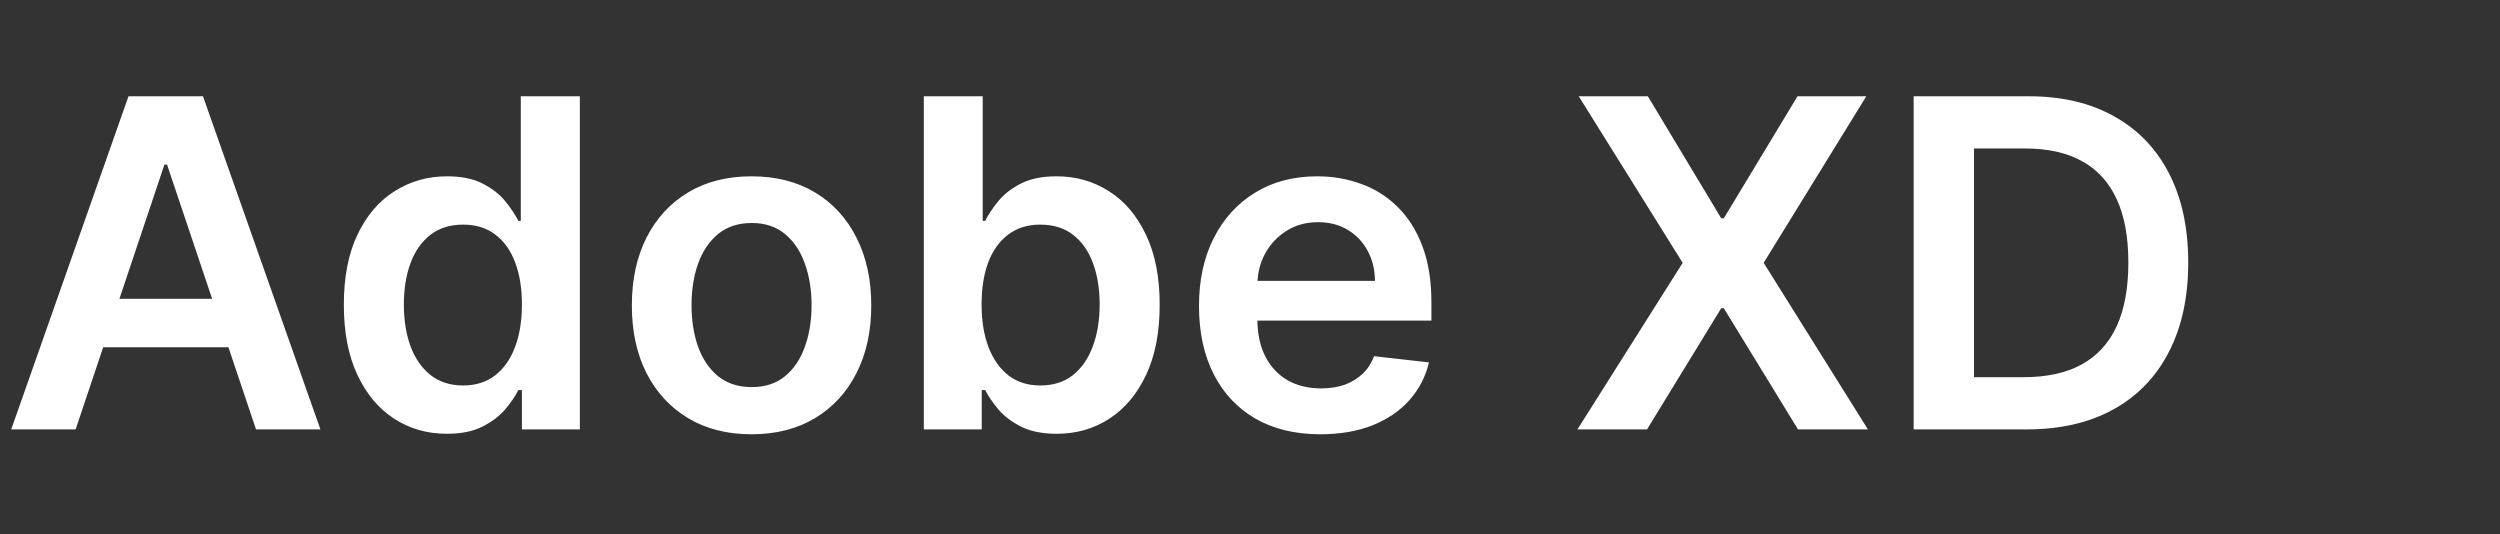 <svg width="131" height="28" viewBox="0 0 131 28" fill="none" xmlns="http://www.w3.org/2000/svg">
<rect x="0" y="0" width="131" height="28" fill="#333333" stroke="none"/>
<path d="M3.963 22.5H0.588L6.733 5.045H10.636L16.79 22.5H13.415L8.753 8.625H8.616L3.963 22.5ZM4.074 15.656H13.278V18.196H4.074V15.656ZM23.412 22.73C22.384 22.73 21.463 22.466 20.651 21.938C19.838 21.409 19.196 20.642 18.724 19.636C18.253 18.631 18.017 17.409 18.017 15.972C18.017 14.517 18.256 13.29 18.733 12.29C19.216 11.284 19.866 10.526 20.685 10.014C21.503 9.497 22.415 9.239 23.421 9.239C24.188 9.239 24.818 9.369 25.312 9.631C25.807 9.886 26.199 10.196 26.489 10.56C26.778 10.918 27.003 11.256 27.162 11.574H27.29V5.045H30.384V22.5H27.349V20.438H27.162C27.003 20.756 26.773 21.094 26.472 21.452C26.171 21.804 25.773 22.105 25.278 22.355C24.784 22.605 24.162 22.73 23.412 22.73ZM24.273 20.199C24.926 20.199 25.483 20.023 25.943 19.671C26.403 19.312 26.753 18.815 26.991 18.179C27.23 17.543 27.349 16.801 27.349 15.954C27.349 15.108 27.23 14.372 26.991 13.747C26.759 13.122 26.412 12.636 25.952 12.29C25.497 11.943 24.938 11.77 24.273 11.77C23.585 11.77 23.011 11.949 22.551 12.307C22.091 12.665 21.744 13.159 21.511 13.79C21.278 14.421 21.162 15.142 21.162 15.954C21.162 16.773 21.278 17.503 21.511 18.145C21.75 18.781 22.099 19.284 22.56 19.653C23.026 20.017 23.597 20.199 24.273 20.199ZM39.381 22.756C38.103 22.756 36.995 22.474 36.057 21.912C35.12 21.349 34.393 20.562 33.876 19.551C33.364 18.54 33.109 17.358 33.109 16.006C33.109 14.653 33.364 13.469 33.876 12.452C34.393 11.435 35.12 10.645 36.057 10.082C36.995 9.52 38.103 9.239 39.381 9.239C40.66 9.239 41.768 9.52 42.705 10.082C43.643 10.645 44.367 11.435 44.879 12.452C45.396 13.469 45.654 14.653 45.654 16.006C45.654 17.358 45.396 18.54 44.879 19.551C44.367 20.562 43.643 21.349 42.705 21.912C41.768 22.474 40.66 22.756 39.381 22.756ZM39.398 20.284C40.092 20.284 40.671 20.094 41.137 19.713C41.603 19.327 41.95 18.81 42.177 18.162C42.41 17.514 42.526 16.793 42.526 15.997C42.526 15.196 42.41 14.472 42.177 13.824C41.95 13.171 41.603 12.651 41.137 12.264C40.671 11.878 40.092 11.685 39.398 11.685C38.688 11.685 38.097 11.878 37.626 12.264C37.16 12.651 36.81 13.171 36.577 13.824C36.35 14.472 36.236 15.196 36.236 15.997C36.236 16.793 36.35 17.514 36.577 18.162C36.81 18.81 37.16 19.327 37.626 19.713C38.097 20.094 38.688 20.284 39.398 20.284ZM48.409 22.5V5.045H51.494V11.574H51.622C51.781 11.256 52.006 10.918 52.295 10.56C52.585 10.196 52.977 9.886 53.472 9.631C53.966 9.369 54.597 9.239 55.364 9.239C56.375 9.239 57.287 9.497 58.099 10.014C58.918 10.526 59.565 11.284 60.043 12.29C60.526 13.29 60.767 14.517 60.767 15.972C60.767 17.409 60.531 18.631 60.06 19.636C59.588 20.642 58.946 21.409 58.133 21.938C57.321 22.466 56.401 22.73 55.372 22.73C54.622 22.73 54 22.605 53.506 22.355C53.011 22.105 52.614 21.804 52.312 21.452C52.017 21.094 51.787 20.756 51.622 20.438H51.443V22.5H48.409ZM51.435 15.954C51.435 16.801 51.554 17.543 51.793 18.179C52.037 18.815 52.386 19.312 52.841 19.671C53.301 20.023 53.858 20.199 54.511 20.199C55.193 20.199 55.764 20.017 56.224 19.653C56.685 19.284 57.031 18.781 57.264 18.145C57.503 17.503 57.622 16.773 57.622 15.954C57.622 15.142 57.506 14.421 57.273 13.79C57.04 13.159 56.693 12.665 56.233 12.307C55.773 11.949 55.199 11.77 54.511 11.77C53.852 11.77 53.293 11.943 52.832 12.29C52.372 12.636 52.023 13.122 51.784 13.747C51.551 14.372 51.435 15.108 51.435 15.954ZM69.185 22.756C67.873 22.756 66.739 22.483 65.785 21.938C64.836 21.386 64.106 20.608 63.594 19.602C63.083 18.591 62.827 17.401 62.827 16.031C62.827 14.685 63.083 13.503 63.594 12.486C64.112 11.463 64.833 10.668 65.759 10.099C66.685 9.526 67.773 9.239 69.023 9.239C69.83 9.239 70.592 9.369 71.308 9.631C72.029 9.886 72.665 10.284 73.217 10.824C73.773 11.364 74.211 12.051 74.529 12.886C74.847 13.716 75.006 14.704 75.006 15.852V16.798H64.276V14.719H72.049C72.043 14.128 71.915 13.602 71.665 13.142C71.415 12.676 71.066 12.31 70.617 12.043C70.174 11.776 69.657 11.642 69.066 11.642C68.435 11.642 67.881 11.796 67.404 12.102C66.927 12.403 66.555 12.801 66.288 13.296C66.026 13.784 65.893 14.321 65.887 14.906V16.722C65.887 17.483 66.026 18.136 66.305 18.682C66.583 19.222 66.972 19.636 67.472 19.926C67.972 20.21 68.558 20.352 69.228 20.352C69.677 20.352 70.083 20.29 70.447 20.165C70.81 20.034 71.126 19.844 71.393 19.594C71.66 19.344 71.862 19.034 71.998 18.665L74.879 18.989C74.697 19.75 74.35 20.415 73.839 20.983C73.333 21.546 72.685 21.983 71.896 22.296C71.106 22.602 70.202 22.756 69.185 22.756ZM86.348 5.045L90.192 11.438H90.328L94.189 5.045H97.794L92.416 13.773L97.879 22.5H94.215L90.328 16.151H90.192L86.305 22.5H82.658L88.172 13.773L82.726 5.045H86.348ZM106.191 22.5H100.276V5.045H106.31C108.043 5.045 109.532 5.395 110.776 6.094C112.026 6.787 112.987 7.784 113.657 9.085C114.327 10.386 114.663 11.943 114.663 13.756C114.663 15.574 114.325 17.136 113.648 18.443C112.978 19.75 112.009 20.753 110.742 21.452C109.481 22.151 107.964 22.5 106.191 22.5ZM103.438 19.764H106.038C107.254 19.764 108.268 19.543 109.08 19.099C109.893 18.651 110.504 17.983 110.913 17.097C111.322 16.204 111.526 15.091 111.526 13.756C111.526 12.421 111.322 11.312 110.913 10.432C110.504 9.545 109.898 8.884 109.097 8.446C108.302 8.003 107.313 7.781 106.131 7.781H103.438V19.764Z" fill="white"/>
</svg>
